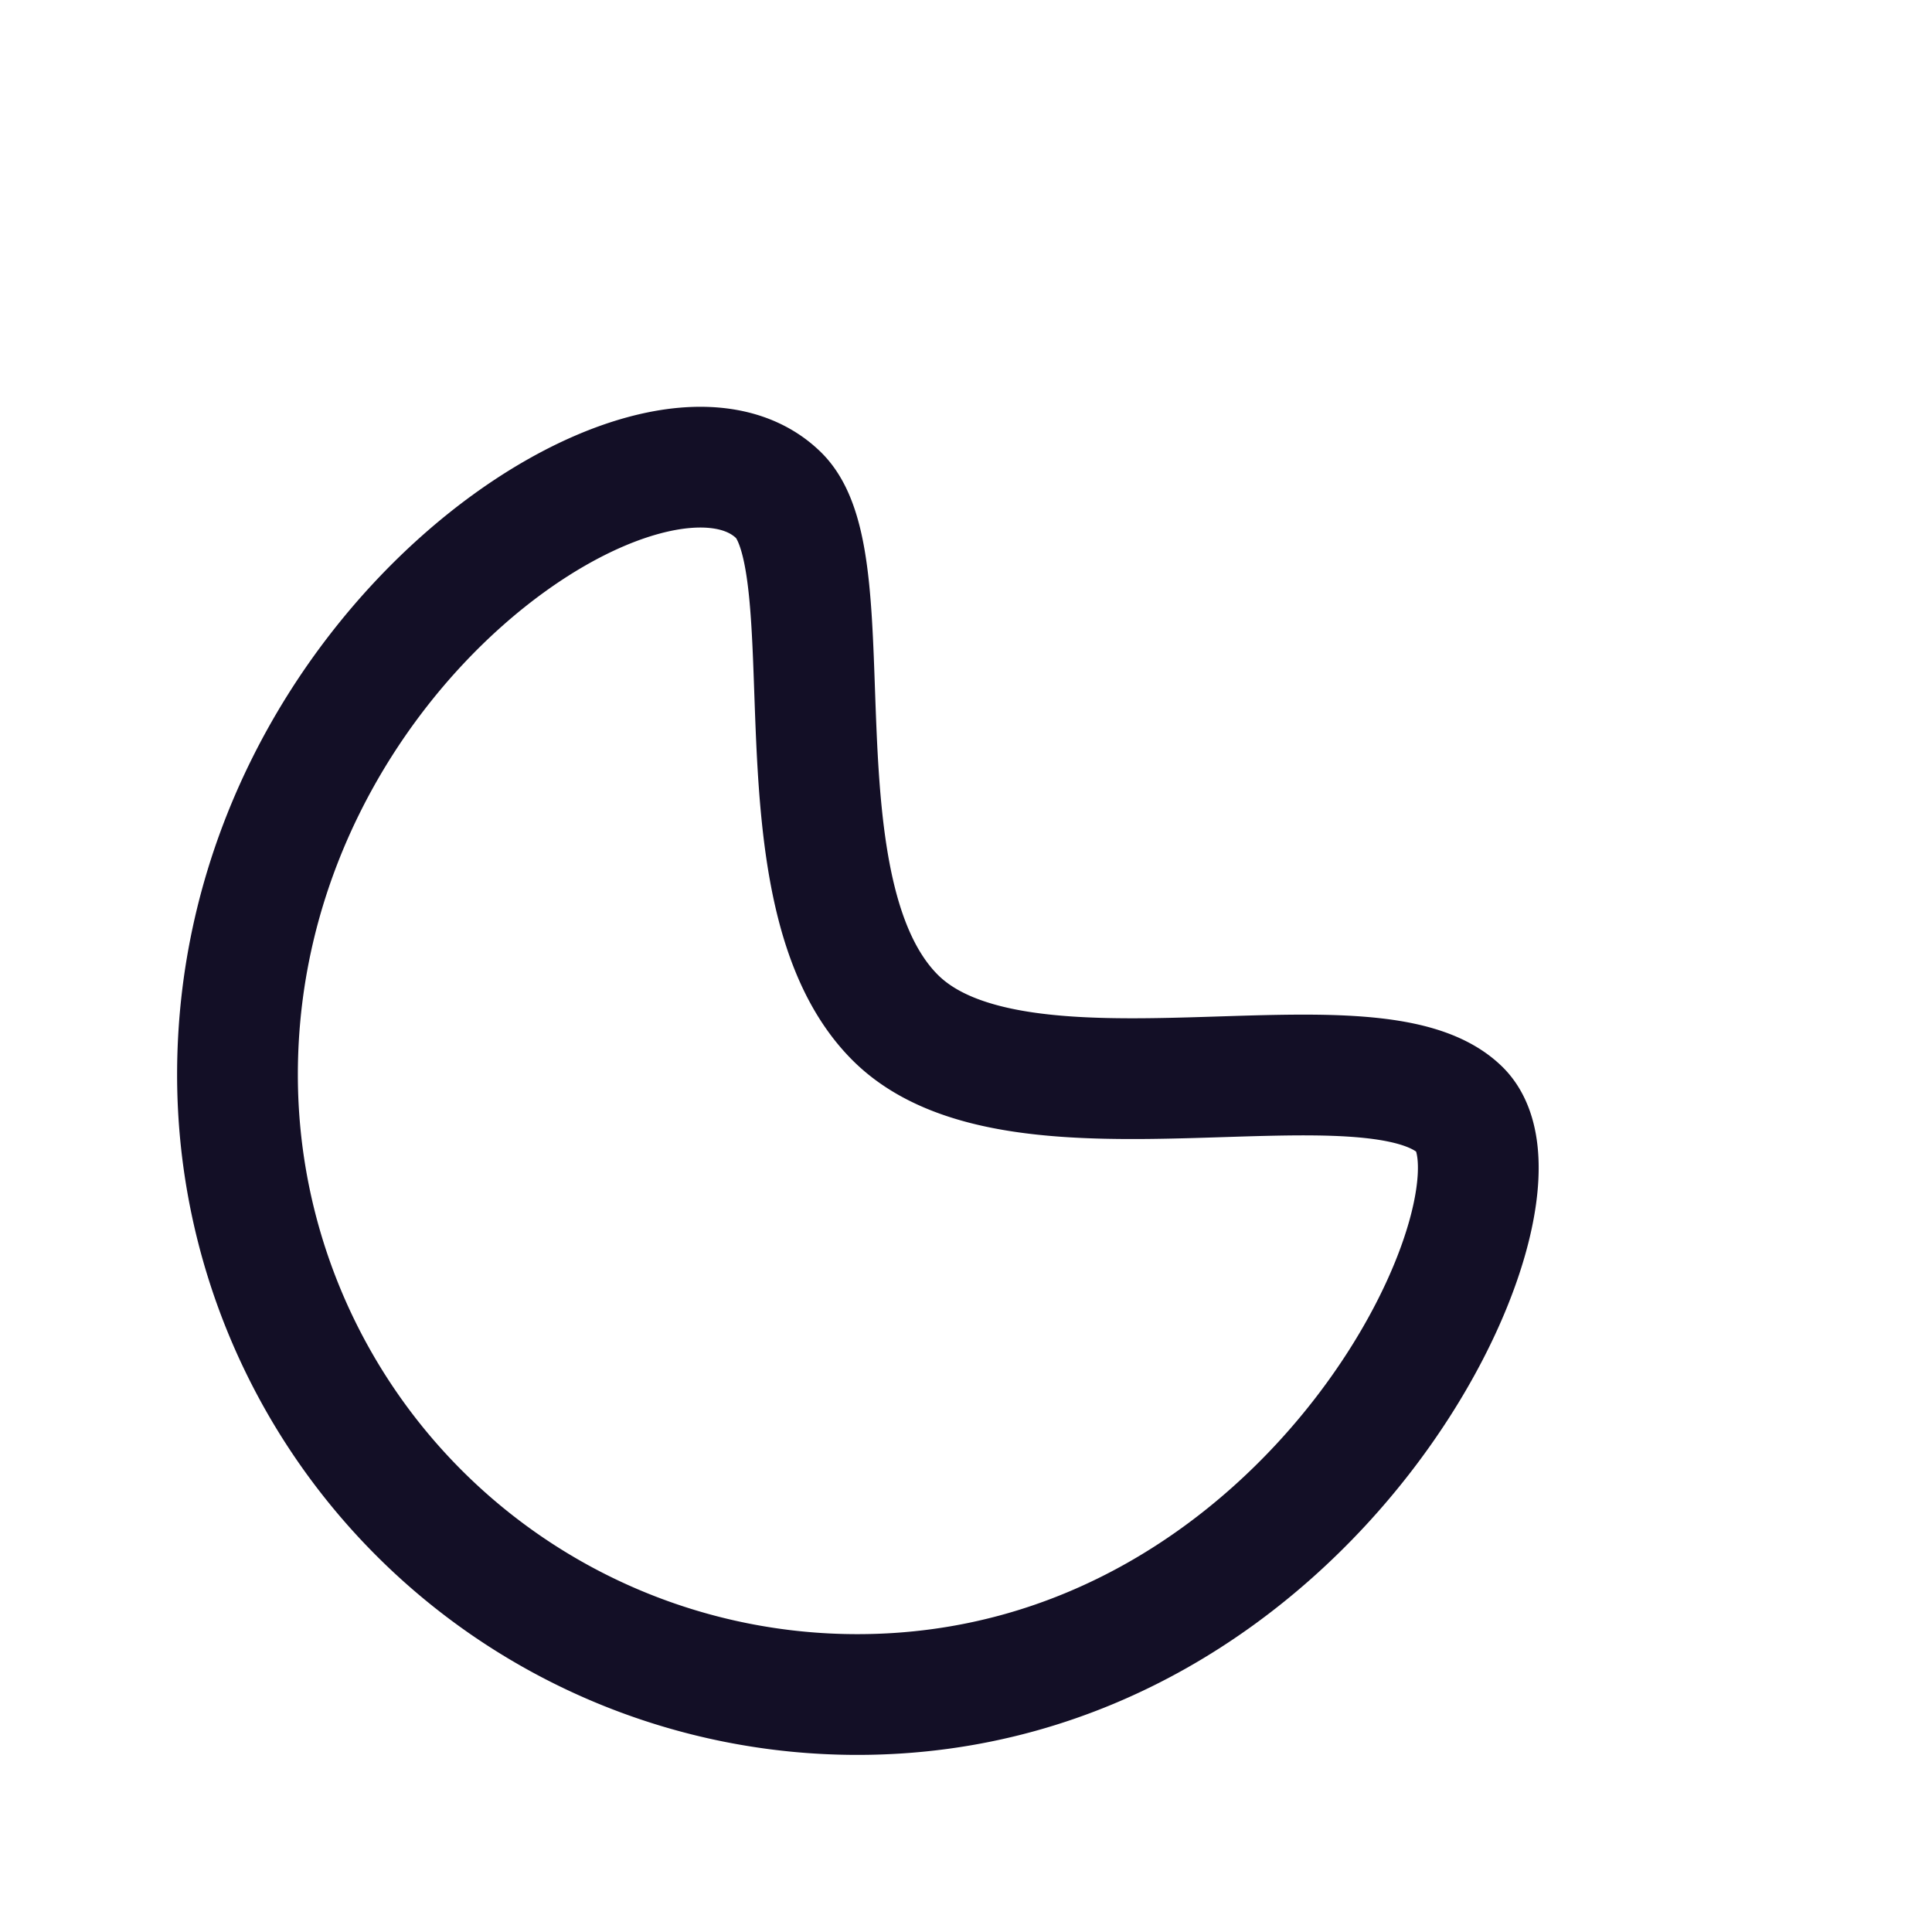 <svg xmlns="http://www.w3.org/2000/svg" width="24" height="24" fill="none" class="lighticon"><path stroke="#130F26" stroke-linecap="round" stroke-linejoin="round" stroke-width="1.5" d="M18.14 13.79c1.08 1.08-1.8 7.26-7.49 7.26a7.7 7.7 0 0 1-7.7-7.7c0-5.3 5.23-8.69 6.73-7.19.86.87-.11 4.93 1.44 6.48 1.54 1.54 5.93.07 7.02 1.15Z" clip-rule="evenodd"/></svg>